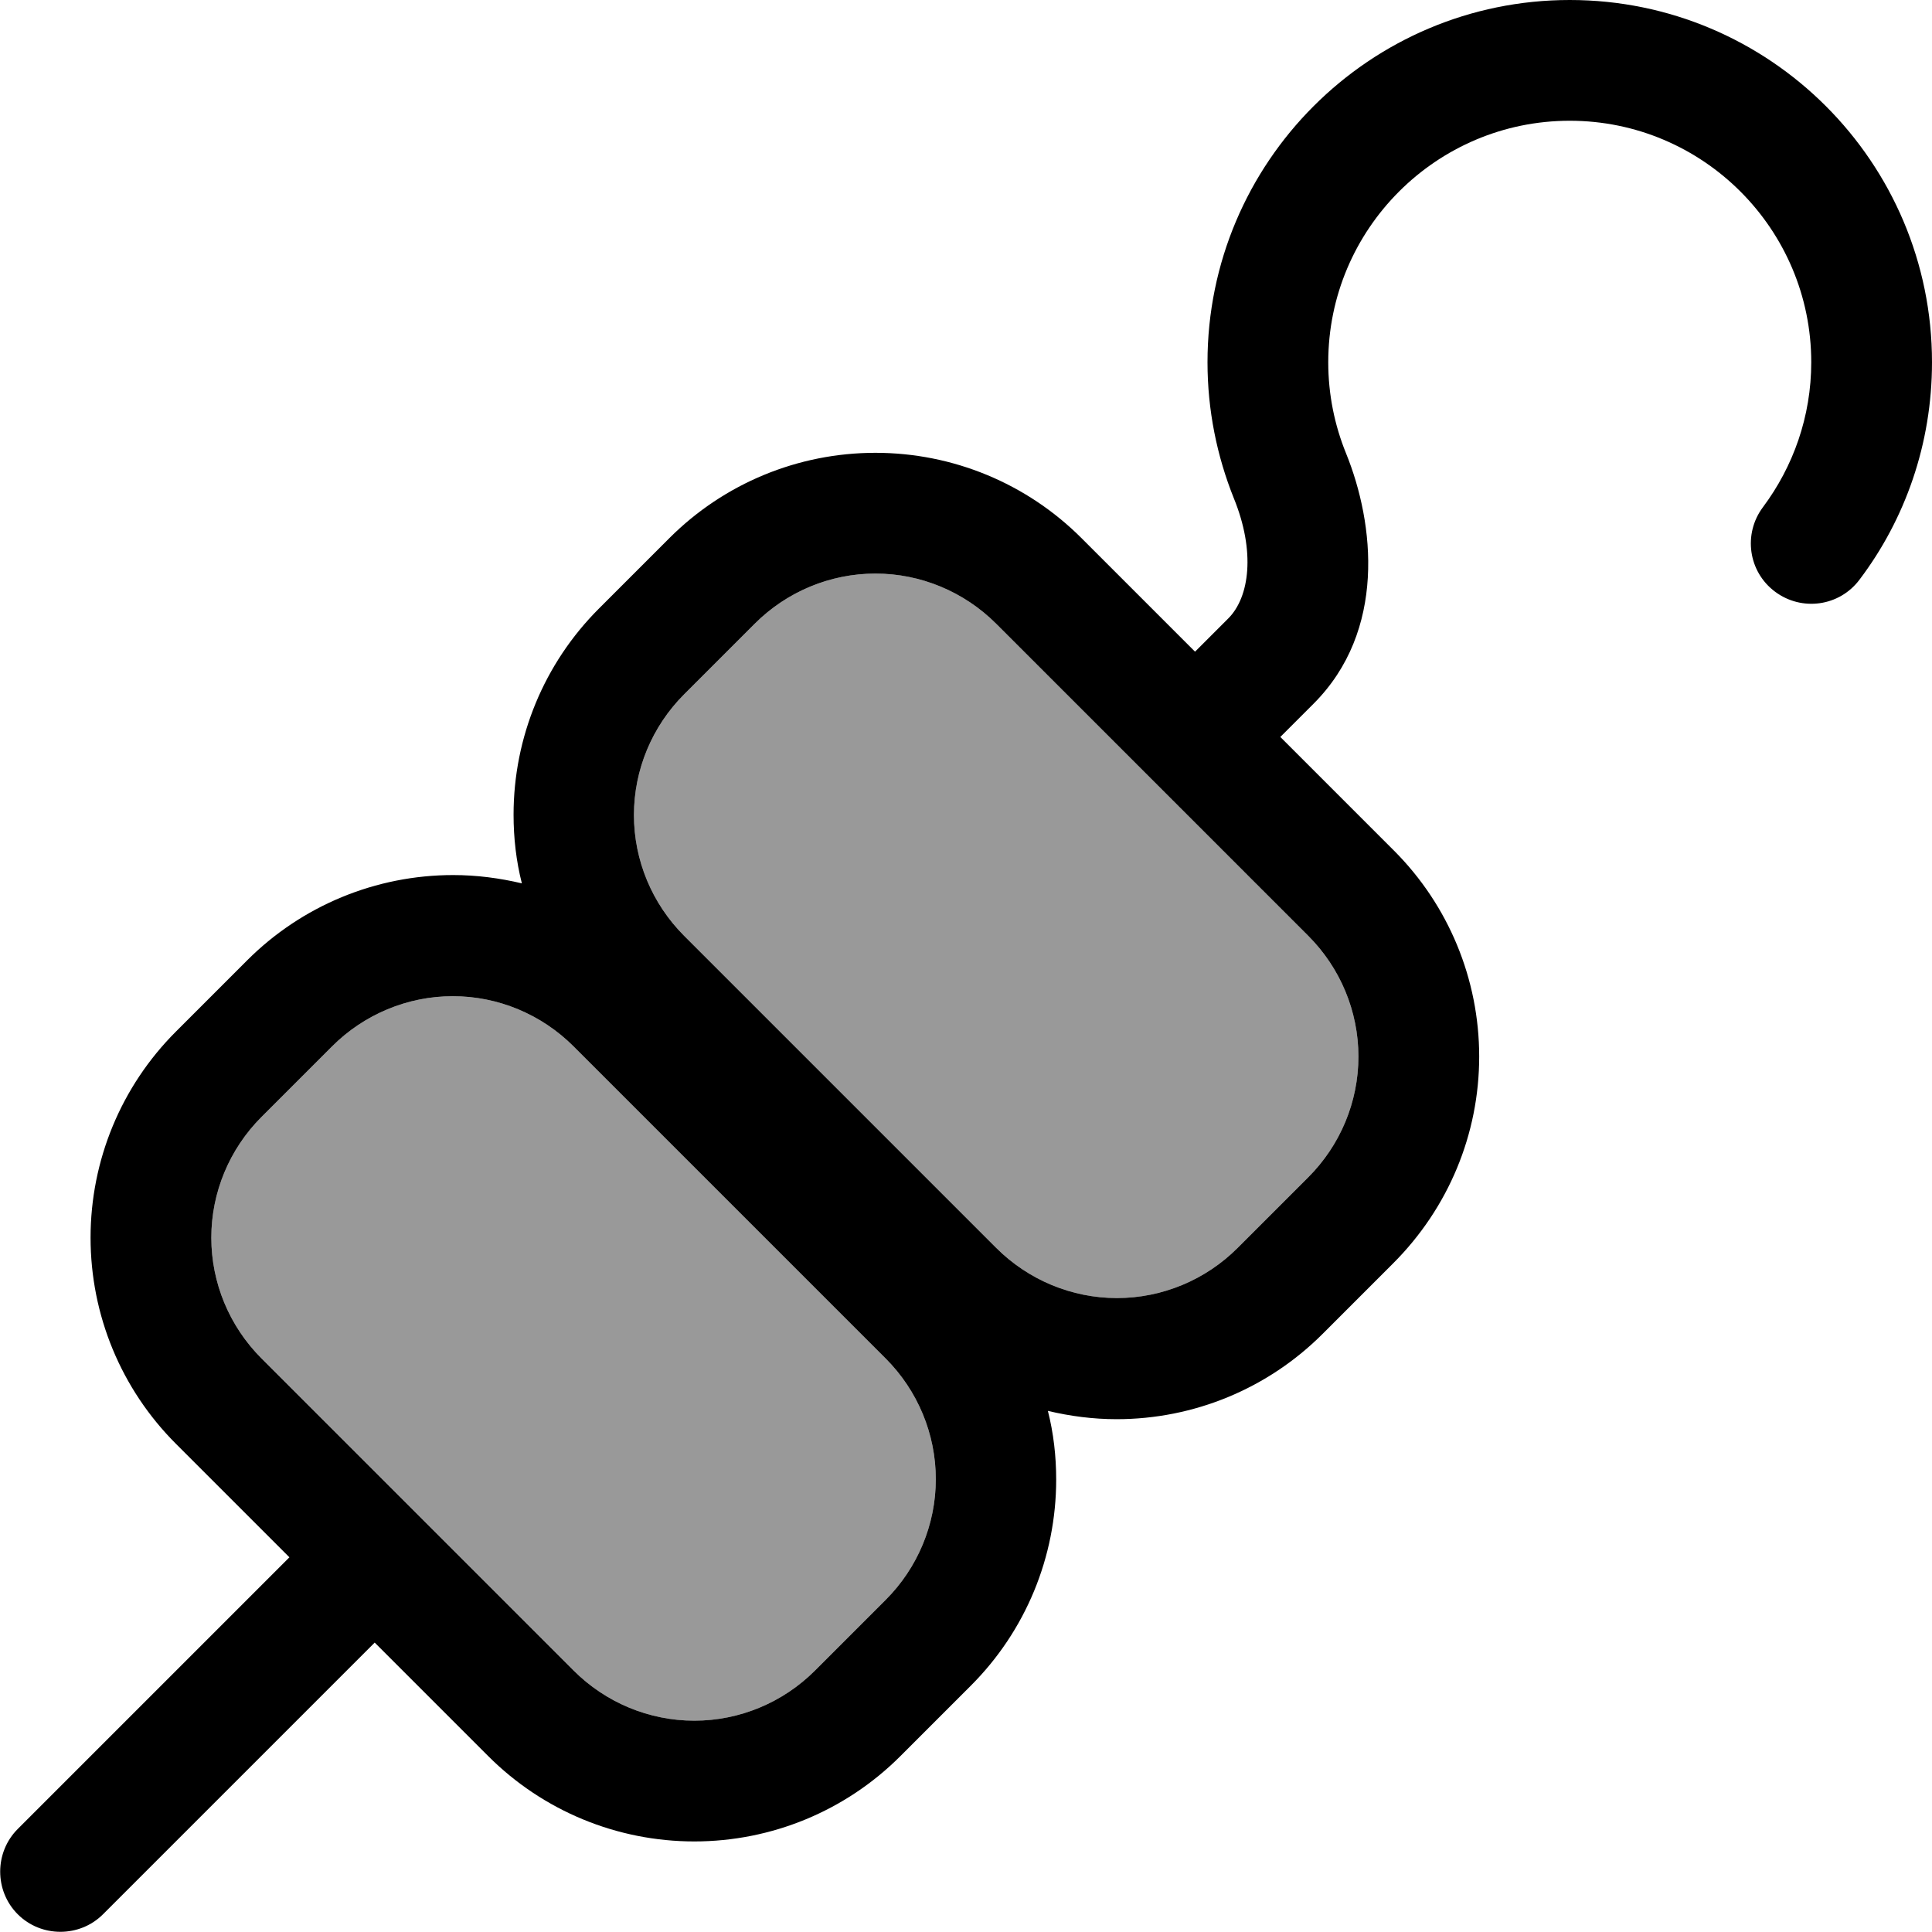 <svg fill="currentColor" xmlns="http://www.w3.org/2000/svg" viewBox="0 0 512 512"><!--! Font Awesome Pro 7.0.1 by @fontawesome - https://fontawesome.com License - https://fontawesome.com/license (Commercial License) Copyright 2025 Fonticons, Inc. --><path opacity=".4" fill="currentColor" d="M56 328c0 12 4.8 23.5 13.3 32L152 442.7c8.5 8.5 20 13.3 32 13.3s23.5-4.8 32-13.3L234.7 424c8.5-8.5 13.3-20 13.3-32s-4.8-23.5-13.3-32L152 277.3c-8.5-8.5-20-13.3-32-13.3s-23.5 4.8-32 13.3L69.3 296C60.8 304.5 56 316 56 328zM168 216c0 12 4.8 23.5 13.3 32L264 330.7c8.5 8.5 20 13.3 32 13.3s23.5-4.8 32-13.3L346.7 312c8.5-8.5 13.3-20 13.3-32s-4.8-23.5-13.3-32L264 165.3c-8.5-8.5-20-13.3-32-13.3s-23.5 4.8-32 13.3L181.3 184c-8.5 8.5-13.3 20-13.3 32z"/><path fill="currentColor" d="M352 96c0-35.3 28.7-64 64-64s64 28.7 64 64c0 14.4-4.8 27.7-12.8 38.4-5.3 7.1-3.9 17.1 3.2 22.4s17.1 3.9 22.4-3.2c12.1-16 19.2-36 19.2-57.6 0-53-43-96-96-96s-96 43-96 96c0 12.7 2.5 24.9 7 36.1 5.7 14 4.2 26.1-1.5 31.8l-8.8 8.8-30.1-30.1C272.1 128.1 252.5 120 232 120s-40.1 8.1-54.6 22.6l-18.7 18.7c-14.5 14.5-22.6 34.1-22.6 54.6 0 6.2 .7 12.3 2.2 18.2-5.9-1.4-12-2.2-18.2-2.2-20.5 0-40.1 8.1-54.6 22.6L46.6 273.4C32.1 287.9 24 307.5 24 328s8.1 40.1 22.6 54.6l30.1 30.1-72 72c-6.2 6.2-6.2 16.4 0 22.6s16.4 6.2 22.6 0l72-72 30.1 30.1C143.9 479.9 163.5 488 184 488s40.1-8.1 54.6-22.6l18.7-18.7c14.5-14.5 22.6-34.1 22.6-54.6 0-6.2-.7-12.3-2.2-18.2 5.9 1.4 12 2.2 18.2 2.2 20.5 0 40.1-8.1 54.6-22.6l18.7-18.7C383.9 320.1 392 300.5 392 280s-8.1-40.1-22.6-54.6l-30.1-30.1 8.8-8.8c19.3-19.3 16.2-47.7 8.6-66.4-3-7.4-4.7-15.5-4.7-24.1zM181.3 248c-8.5-8.5-13.3-20-13.3-32s4.8-23.5 13.3-32L200 165.3c8.5-8.5 20-13.3 32-13.3s23.5 4.8 32 13.3L346.7 248c8.5 8.5 13.3 20 13.3 32s-4.8 23.5-13.3 32L328 330.7c-8.5 8.5-20 13.3-32 13.3s-23.5-4.8-32-13.3L181.3 248zM69.3 360C60.8 351.5 56 340 56 328s4.8-23.5 13.3-32L88 277.3c8.5-8.5 20-13.3 32-13.3s23.5 4.8 32 13.3L234.7 360c8.5 8.5 13.3 20 13.3 32s-4.8 23.5-13.3 32L216 442.7c-8.5 8.5-20 13.3-32 13.3s-23.5-4.8-32-13.3L69.3 360z"/></svg>